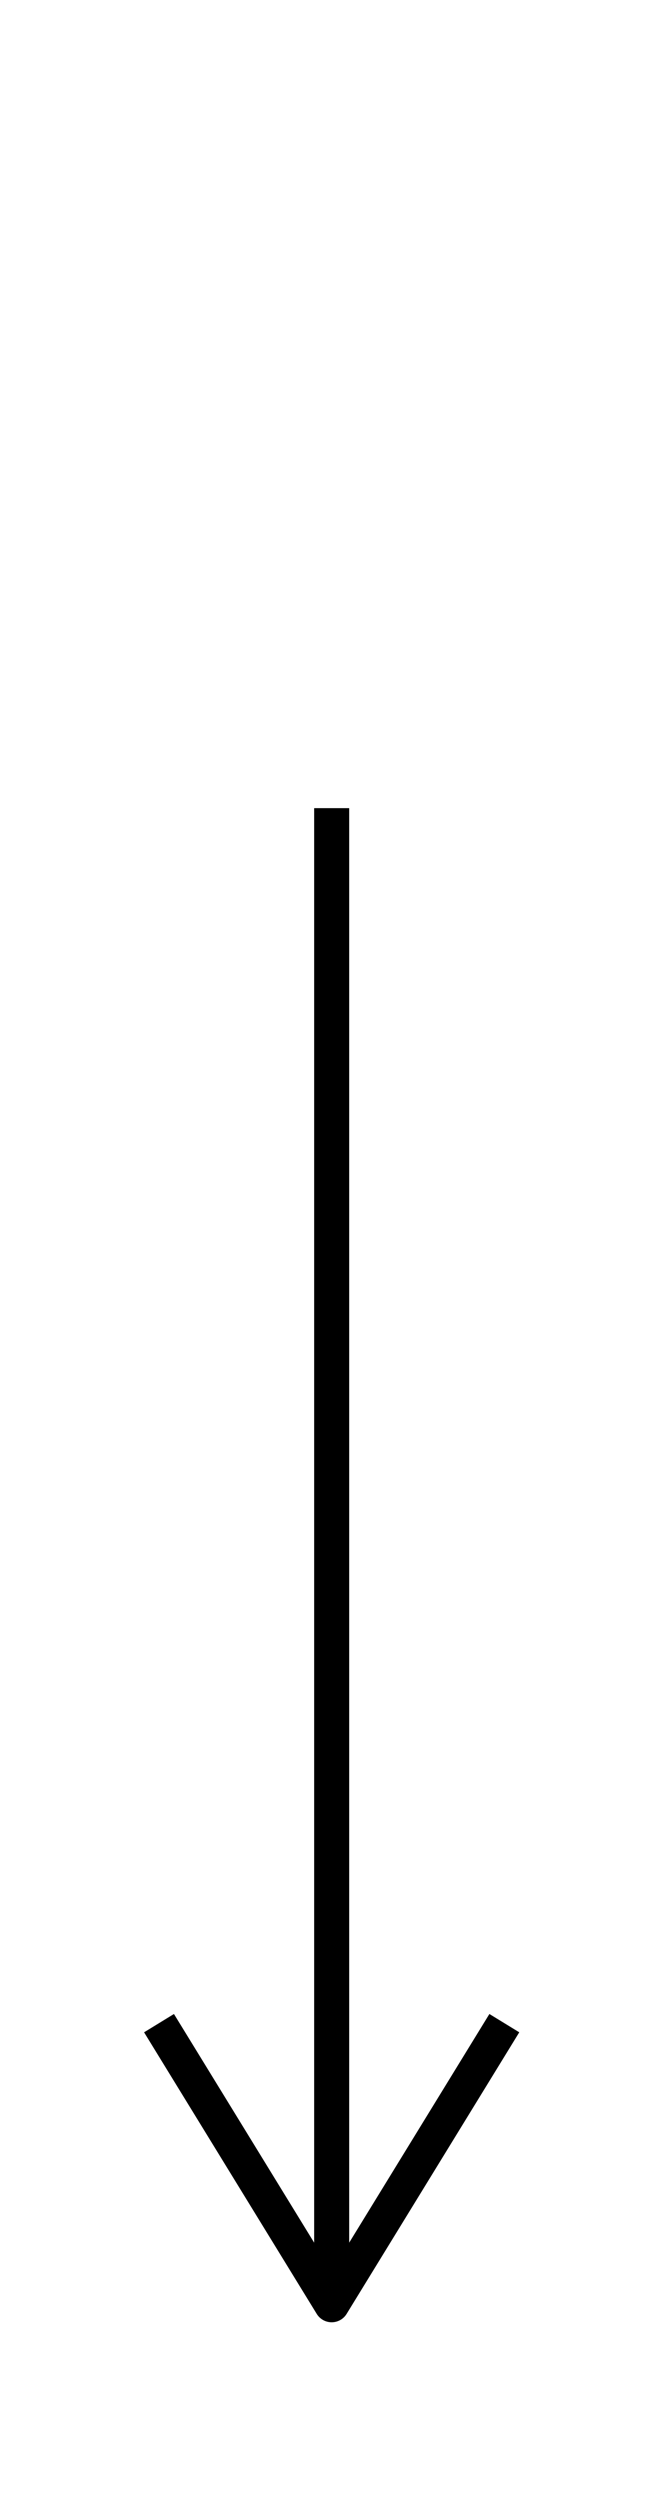 <svg width="28" height="107" viewBox="0 0 28 107" fill="none" xmlns="http://www.w3.org/2000/svg">
<path d="M14.2 35.34V97.757" stroke="black" stroke-width="1.5" stroke-linecap="square" stroke-linejoin="round"/>
<path d="M21.2 87.234L14.2 98.648L7.2 87.234" stroke="black" stroke-width="1.5" stroke-linecap="square" stroke-linejoin="round"/>
</svg>
